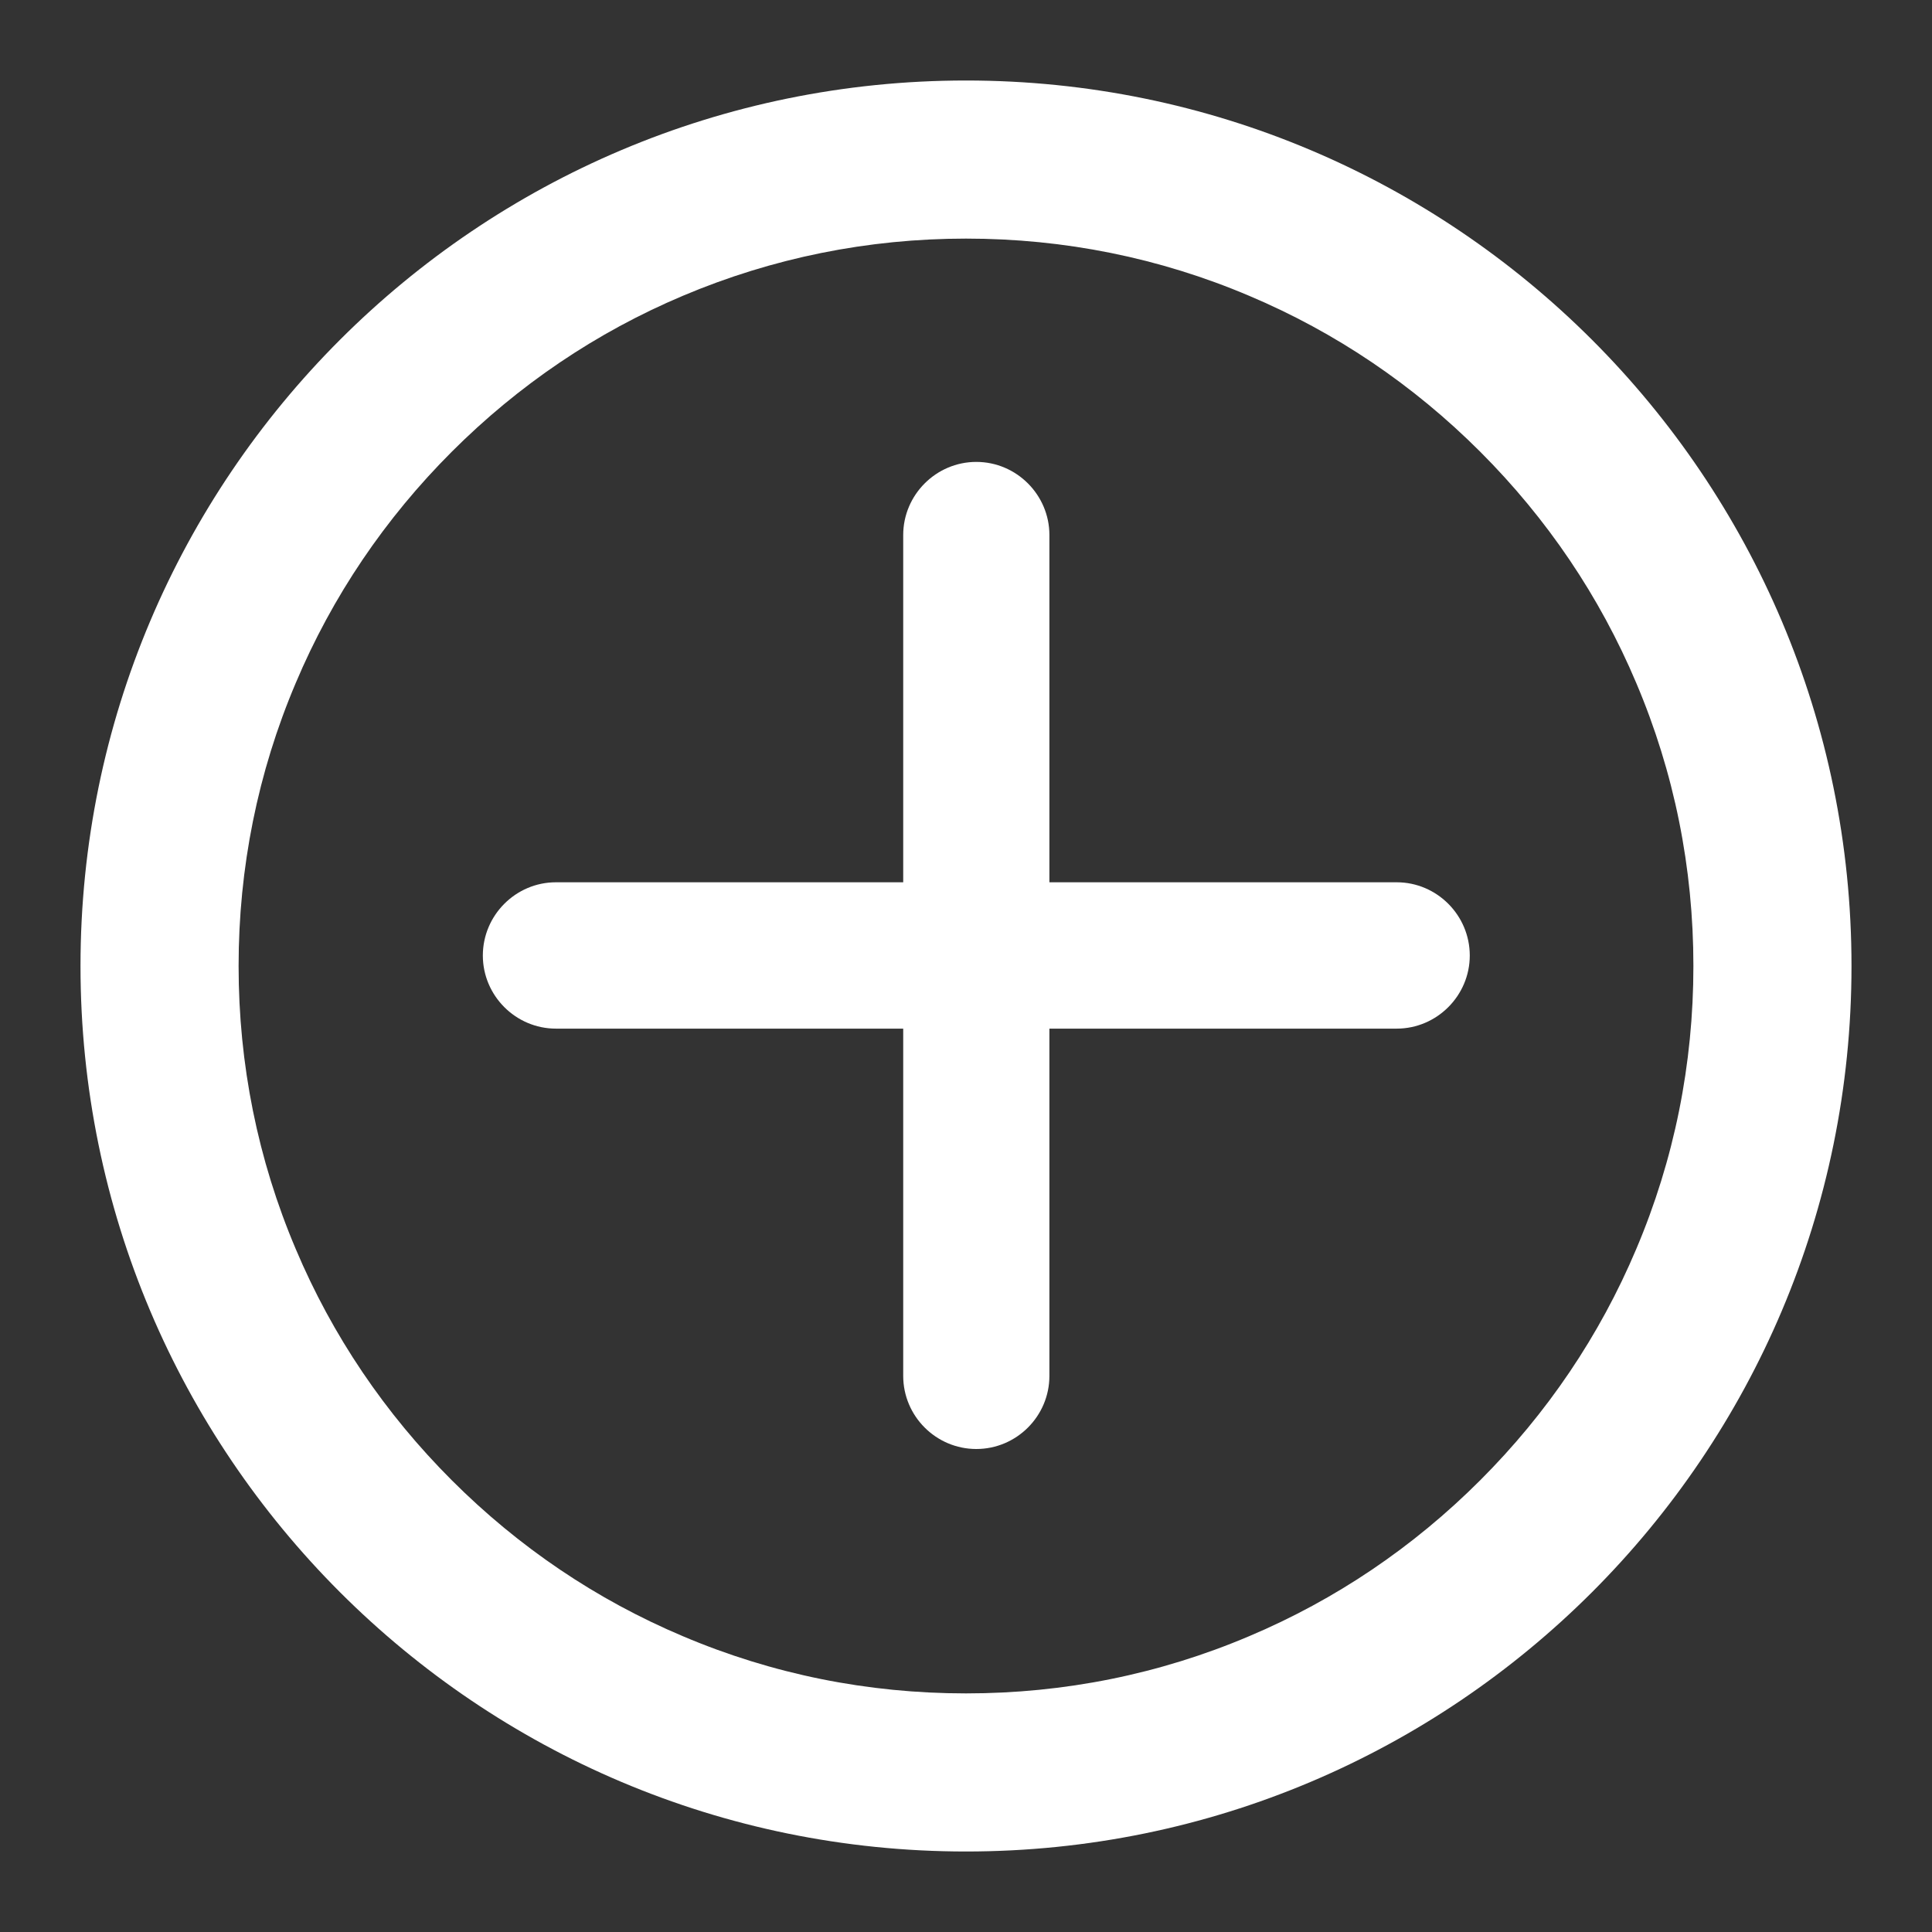 <svg width="12" height="12" viewBox="0 0 12 12" fill="none" xmlns="http://www.w3.org/2000/svg">
<rect x="0" y="0" width="12" height="12" fill="#333333" stroke="none"/>
<path fill-rule="evenodd" clip-rule="evenodd" d="M7.758 1.837C7.202 1.601 6.61 1.482 6 1.482C5.39 1.482 4.798 1.602 4.242 1.837C3.704 2.064 3.221 2.391 2.806 2.806C2.391 3.221 2.064 3.704 1.837 4.242C1.601 4.798 1.482 5.39 1.482 6C1.482 6.61 1.601 7.202 1.837 7.758C2.064 8.296 2.391 8.779 2.806 9.194C3.221 9.609 3.704 9.936 4.242 10.163C4.798 10.399 5.39 10.518 6 10.518C6.61 10.518 7.202 10.399 7.758 10.163C8.296 9.936 8.779 9.609 9.194 9.194C9.609 8.779 9.936 8.296 10.163 7.758C10.399 7.202 10.518 6.61 10.518 6C10.518 5.39 10.399 4.798 10.163 4.242C9.936 3.704 9.609 3.221 9.194 2.806C8.779 2.391 8.296 2.064 7.758 1.837ZM0.5 6C0.5 2.963 2.963 0.5 6 0.5C9.037 0.5 11.5 2.963 11.5 6C11.5 9.037 9.037 11.5 6 11.5C2.963 11.5 0.5 9.037 0.5 6ZM6.518 5.48H8.675C8.925 5.48 9.129 5.685 9.129 5.935C9.129 6.184 8.925 6.389 8.675 6.389H6.518V8.546C6.518 8.796 6.314 9 6.064 9C5.814 9 5.61 8.796 5.61 8.546V6.389H3.453C3.203 6.389 2.999 6.184 2.999 5.935C2.999 5.685 3.203 5.48 3.453 5.48H5.61V3.323C5.61 3.074 5.814 2.869 6.064 2.869C6.314 2.869 6.518 3.074 6.518 3.323V5.48Z" fill="#ffffff"/>
</svg>
